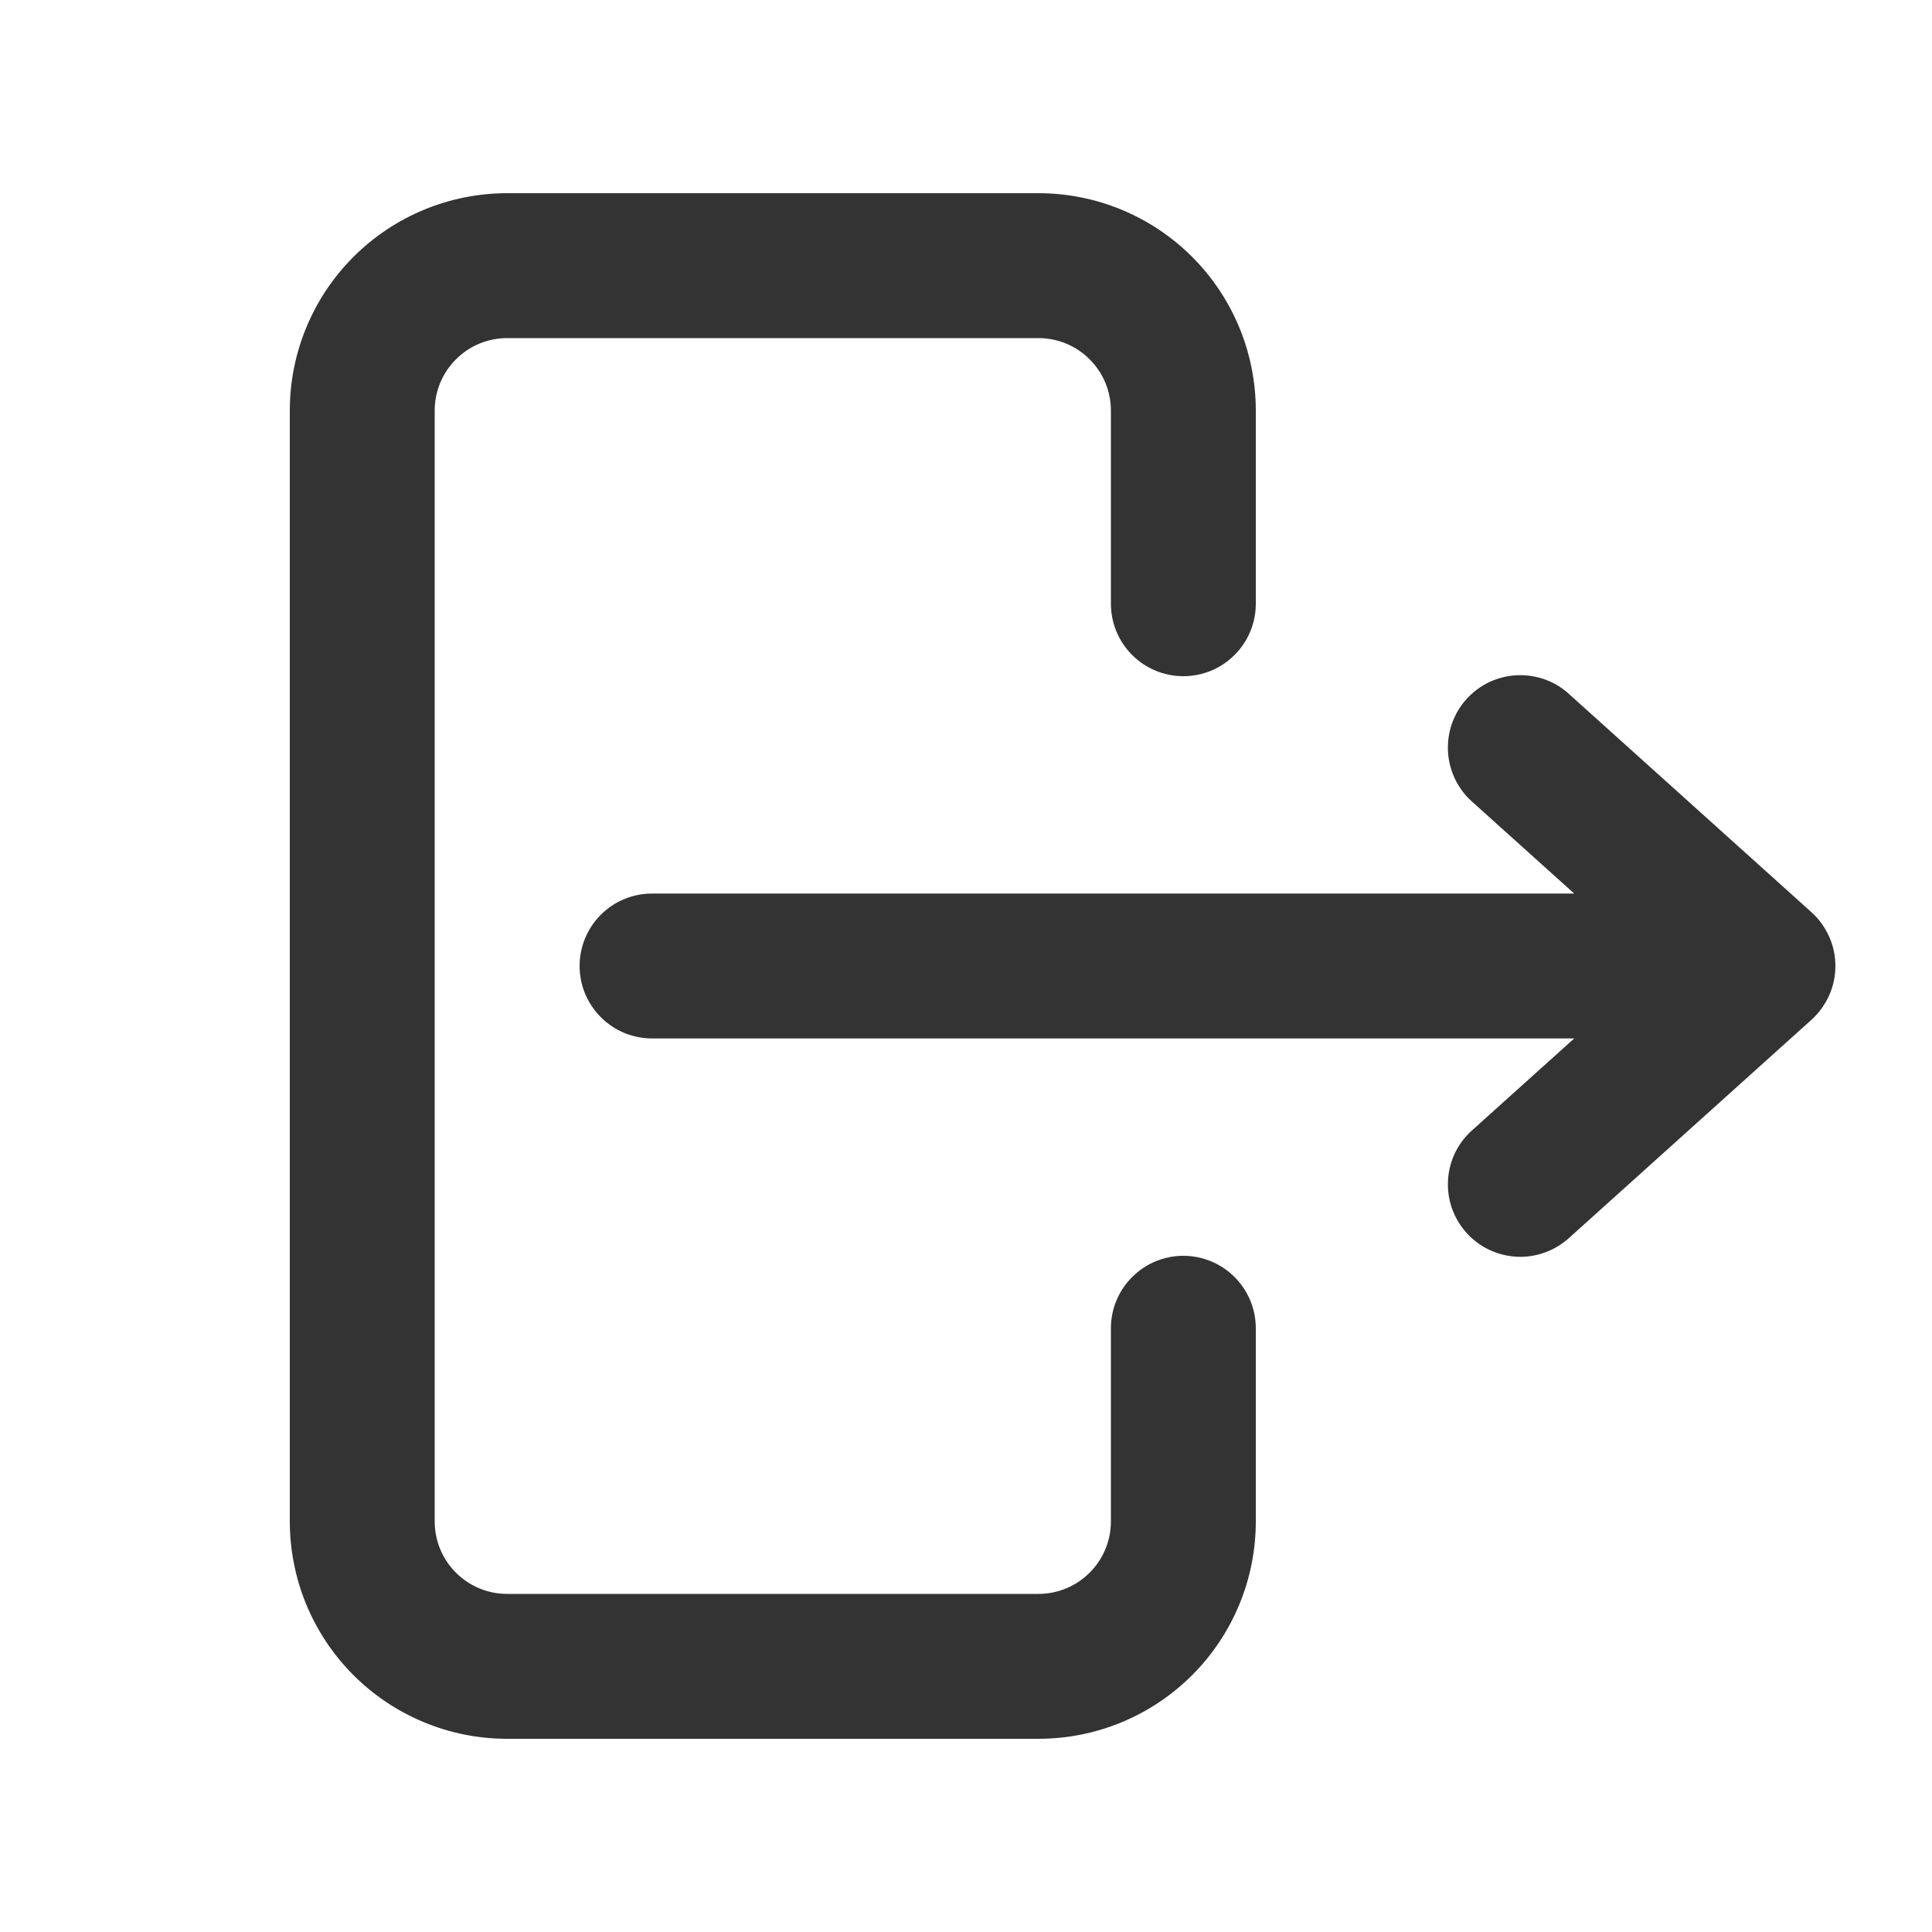 <svg xmlns="http://www.w3.org/2000/svg" width="20" height="20" viewBox="0 0 20 20" fill="none">
    <g opacity="0.8">
        <path fill-rule="evenodd" clip-rule="evenodd"
              d="M3 4.25C3 3.653 3.237 3.081 3.659 2.659C4.081 2.237 4.653 2 5.25 2H10.75C11.347 2 11.919 2.237 12.341 2.659C12.763 3.081 13 3.653 13 4.25V6.25C13 6.449 12.921 6.64 12.78 6.78C12.64 6.921 12.449 7 12.25 7C12.051 7 11.86 6.921 11.72 6.78C11.579 6.64 11.5 6.449 11.5 6.25V4.25C11.5 4.051 11.421 3.86 11.28 3.72C11.14 3.579 10.949 3.5 10.75 3.5H5.25C5.051 3.5 4.86 3.579 4.72 3.72C4.579 3.86 4.5 4.051 4.5 4.25V15.75C4.5 16.164 4.836 16.5 5.25 16.5H10.75C10.949 16.5 11.14 16.421 11.28 16.28C11.421 16.14 11.5 15.949 11.5 15.75V13.75C11.5 13.551 11.579 13.36 11.72 13.22C11.86 13.079 12.051 13 12.25 13C12.449 13 12.64 13.079 12.78 13.22C12.921 13.36 13 13.551 13 13.75V15.75C13 16.347 12.763 16.919 12.341 17.341C11.919 17.763 11.347 18 10.75 18H5.25C4.653 18 4.081 17.763 3.659 17.341C3.237 16.919 3 16.347 3 15.75V4.25Z"
              fill="custom"/>
        <path fill-rule="evenodd" clip-rule="evenodd"
              d="M6 10C6 9.801 6.079 9.61 6.22 9.469C6.36 9.329 6.551 9.25 6.75 9.25H16.296L15.248 8.307C15.172 8.242 15.111 8.162 15.066 8.072C15.022 7.983 14.996 7.886 14.99 7.786C14.984 7.686 14.997 7.587 15.03 7.492C15.063 7.398 15.114 7.311 15.181 7.237C15.248 7.163 15.329 7.103 15.419 7.06C15.51 7.018 15.607 6.994 15.707 6.99C15.807 6.986 15.907 7.002 16 7.036C16.094 7.071 16.179 7.124 16.252 7.193L18.752 9.443C18.83 9.513 18.892 9.599 18.935 9.695C18.978 9.791 19 9.895 19 10C19 10.105 18.978 10.209 18.935 10.305C18.892 10.4 18.83 10.486 18.752 10.557L16.252 12.807C16.179 12.875 16.094 12.928 16 12.963C15.907 12.998 15.807 13.014 15.707 13.01C15.607 13.005 15.51 12.982 15.419 12.939C15.329 12.897 15.248 12.837 15.181 12.762C15.114 12.688 15.063 12.601 15.03 12.507C14.997 12.413 14.984 12.313 14.99 12.214C14.996 12.114 15.022 12.017 15.066 11.927C15.111 11.838 15.172 11.758 15.248 11.693L16.296 10.75H6.75C6.652 10.75 6.554 10.73 6.463 10.693C6.372 10.655 6.289 10.6 6.22 10.53C6.15 10.46 6.095 10.378 6.057 10.287C6.019 10.196 6 10.098 6 10Z"
              fill="custom"/>
    </g>
</svg>